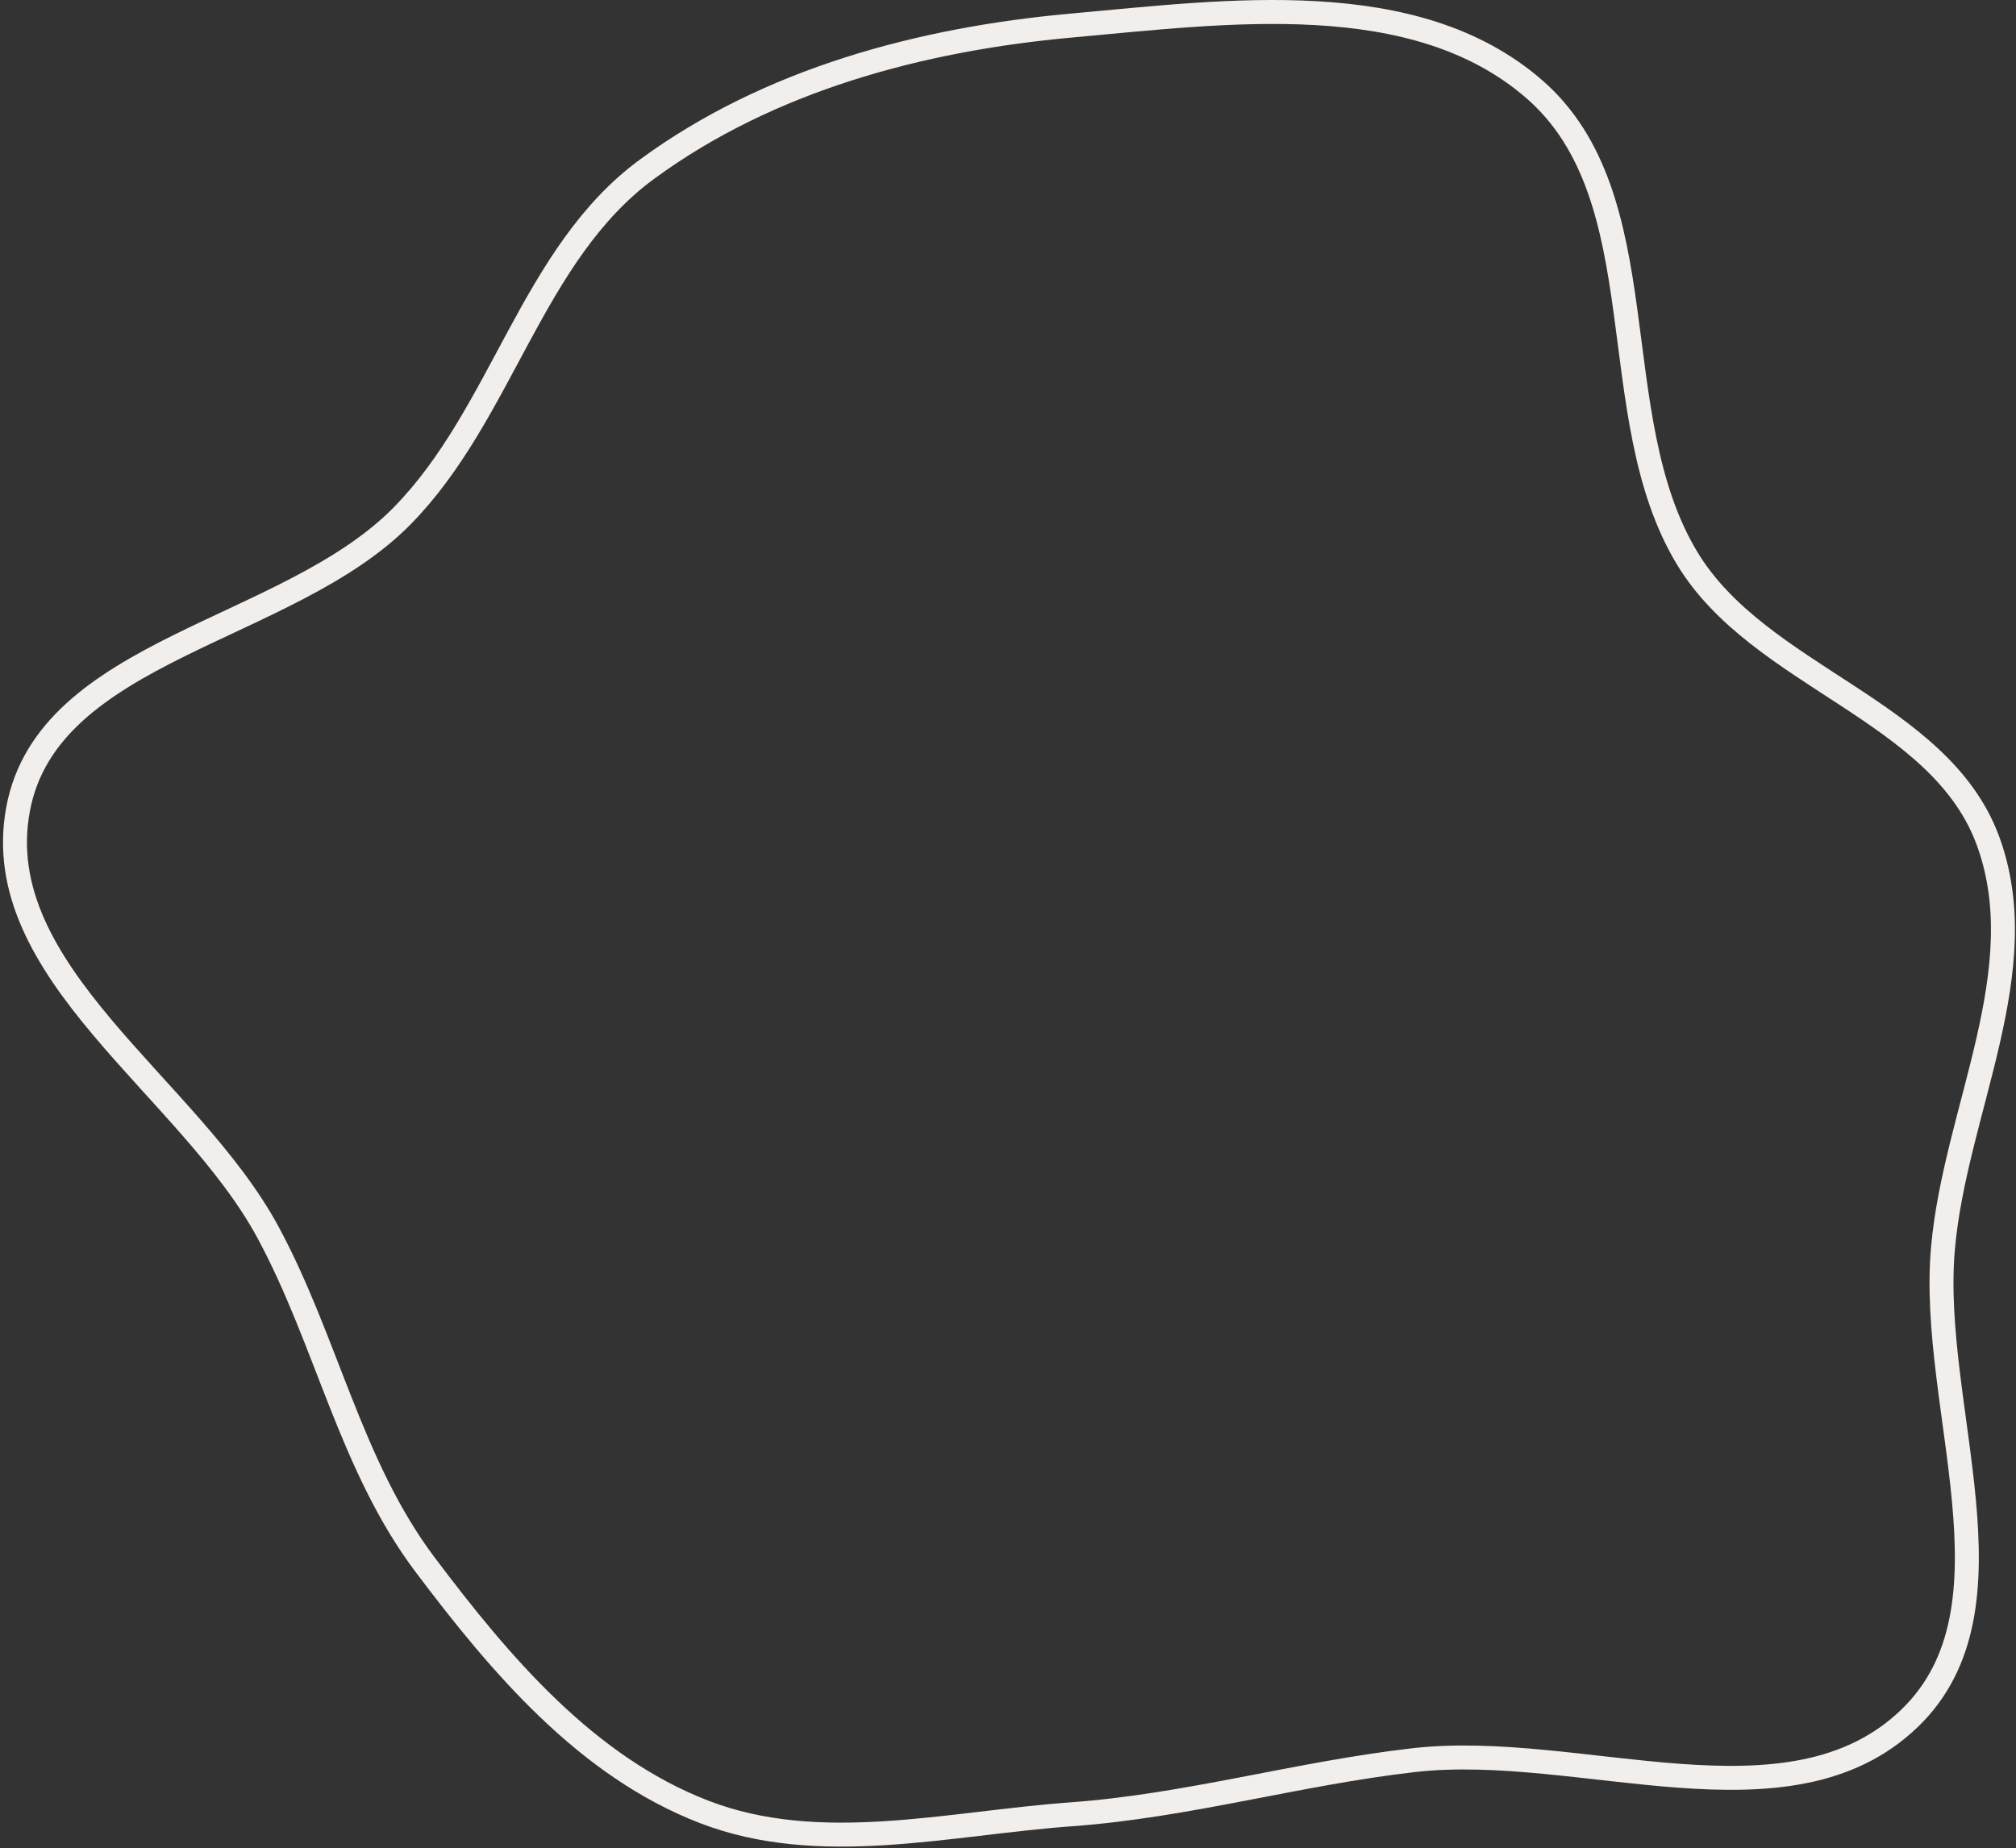 <svg width="673" height="617" viewBox="0 0 673 617" fill="none" xmlns="http://www.w3.org/2000/svg">
<rect x="0" y="0" width="673" height="617" fill="#333333" stroke="none"/>
<path fill-rule="evenodd" clip-rule="evenodd" d="M357.586 8.541C409.994 3.795 472.236 -4.779 512.038 29.643C554.137 66.05 534.445 138.736 563.221 186.378C587.236 226.138 647.43 236.972 663.572 280.527C679.653 323.917 652.707 370.698 648.615 416.791C643.921 469.658 675.704 536.736 637.548 573.628C597.197 612.642 527.633 581.281 471.871 587.681C433.068 592.135 396.542 602.924 357.586 605.759C316.313 608.764 273.597 619.843 234.998 604.924C195.819 589.78 167.135 555.949 141.884 522.383C117.009 489.317 109.144 447.981 89.525 411.549C63.24 362.74 -4.144 324.621 6.039 270.128C16.039 216.608 96.075 211.084 134.239 172.253C167.787 138.118 177.443 84.745 216.044 56.451C256.728 26.63 307.349 13.091 357.586 8.541Z" stroke="#F1EEEB" stroke-width="8"/>
</svg>
